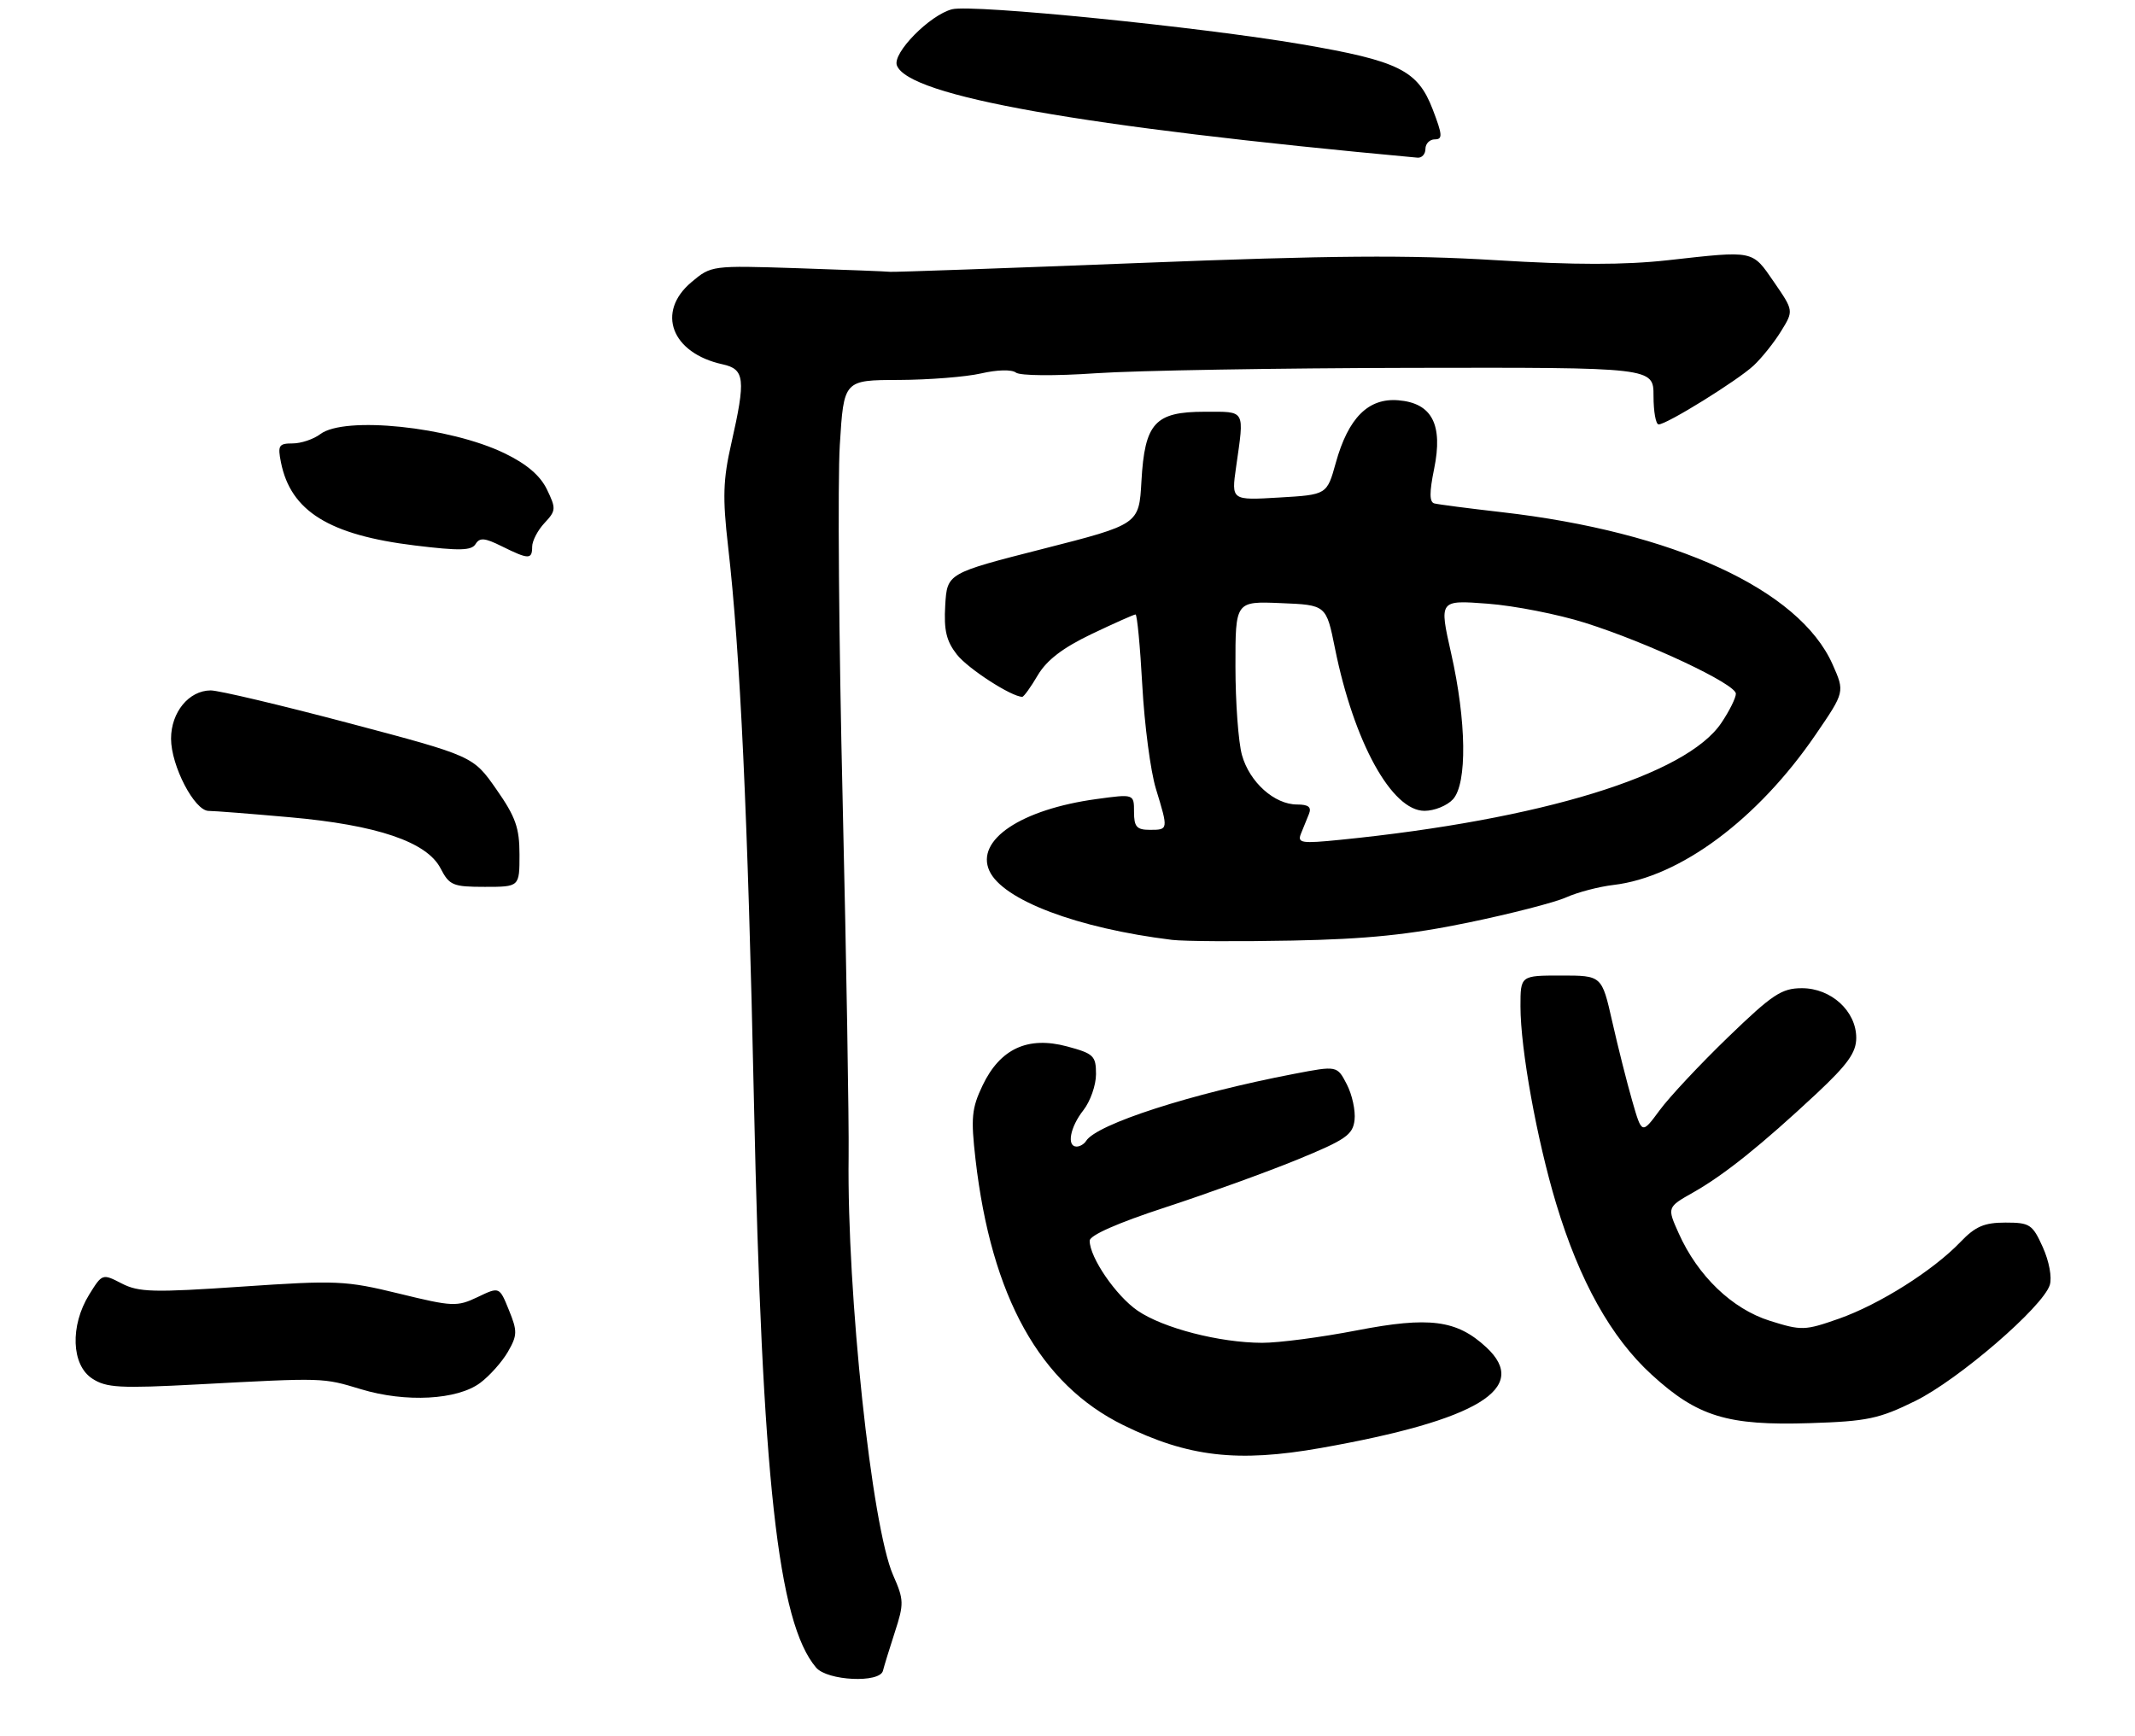 <?xml version="1.0" encoding="UTF-8" standalone="no"?>
<!DOCTYPE svg PUBLIC "-//W3C//DTD SVG 1.1//EN" "http://www.w3.org/Graphics/SVG/1.1/DTD/svg11.dtd" >
<svg xmlns="http://www.w3.org/2000/svg" xmlns:xlink="http://www.w3.org/1999/xlink" version="1.1" viewBox="0 0 337 274">
 <g >
 <path fill="currentColor"
d=" M 139.37 263.75 C 139.54 263.06 140.38 260.32 141.24 257.67 C 142.71 253.16 142.69 252.55 140.98 248.67 C 137.59 240.97 133.68 204.23 133.95 182.62 C 134.02 177.05 133.60 151.80 133.01 126.50 C 132.41 101.20 132.21 75.89 132.56 70.25 C 133.19 60.00 133.19 60.00 141.85 59.98 C 146.61 59.96 152.46 59.50 154.86 58.95 C 157.41 58.36 159.70 58.31 160.36 58.82 C 161.01 59.32 166.50 59.37 173.00 58.92 C 179.32 58.49 201.71 58.11 222.75 58.07 C 261.00 58.00 261.00 58.00 261.00 62.50 C 261.00 64.97 261.36 67.00 261.81 67.00 C 263.10 67.00 274.27 60.07 276.81 57.70 C 278.08 56.51 280.03 54.08 281.13 52.29 C 283.13 49.05 283.13 49.05 280.02 44.53 C 276.52 39.45 277.00 39.55 263.27 41.08 C 256.38 41.84 248.61 41.84 236.06 41.07 C 222.34 40.23 210.09 40.32 180.00 41.51 C 158.82 42.34 141.05 42.97 140.50 42.91 C 139.95 42.84 133.38 42.59 125.89 42.34 C 112.34 41.90 112.26 41.91 109.14 44.54 C 103.53 49.26 105.98 55.74 114.05 57.51 C 117.57 58.28 117.74 59.83 115.43 70.02 C 114.13 75.72 114.04 78.54 114.92 86.21 C 116.84 102.93 118.04 128.77 119.01 174.00 C 120.29 233.48 122.78 256.16 128.82 263.25 C 130.60 265.34 138.88 265.73 139.37 263.75 Z  M 208.50 228.58 C 233.29 224.19 241.58 219.15 234.60 212.68 C 229.94 208.36 225.61 207.80 214.16 210.02 C 208.53 211.11 201.81 211.99 199.21 211.98 C 192.49 211.96 183.58 209.66 179.56 206.90 C 176.15 204.56 172.00 198.51 172.00 195.86 C 172.00 195.01 176.43 193.05 183.93 190.60 C 190.48 188.46 199.82 185.08 204.68 183.10 C 212.41 179.93 213.54 179.16 213.81 176.81 C 213.98 175.34 213.43 172.80 212.59 171.18 C 211.06 168.22 211.06 168.22 204.28 169.52 C 188.05 172.63 173.07 177.46 171.43 180.12 C 171.13 180.60 170.46 181.00 169.94 181.00 C 168.34 181.00 168.90 177.94 171.00 175.27 C 172.10 173.87 173.00 171.31 173.00 169.57 C 173.00 166.67 172.63 166.32 168.43 165.19 C 162.23 163.53 157.87 165.55 155.10 171.34 C 153.37 174.97 153.23 176.46 153.98 183.01 C 156.48 204.72 164.14 218.50 177.30 224.97 C 187.53 230.00 195.35 230.91 208.50 228.58 Z  M 302.32 221.16 C 309.14 217.80 322.44 206.33 323.55 202.85 C 323.92 201.66 323.45 199.11 322.45 196.89 C 320.82 193.27 320.40 193.00 316.54 193.00 C 313.20 193.00 311.79 193.61 309.44 196.07 C 305.12 200.58 296.64 205.93 290.24 208.18 C 284.87 210.06 284.37 210.08 279.35 208.50 C 273.41 206.63 267.98 201.42 264.97 194.68 C 263.13 190.58 263.13 190.58 267.32 188.21 C 272.23 185.42 278.05 180.74 286.73 172.64 C 291.66 168.02 293.00 166.15 293.00 163.84 C 293.00 159.62 289.04 156.00 284.43 156.00 C 281.22 156.00 279.78 156.96 272.75 163.75 C 268.34 168.01 263.48 173.20 261.95 175.29 C 259.16 179.07 259.16 179.07 257.64 173.79 C 256.80 170.88 255.38 165.24 254.48 161.25 C 252.84 154.00 252.84 154.00 246.42 154.00 C 240.00 154.00 240.00 154.00 240.00 158.87 C 240.00 165.62 242.58 179.87 245.63 190.00 C 249.31 202.21 254.30 211.16 260.71 217.01 C 267.94 223.63 272.68 225.08 285.69 224.66 C 294.75 224.37 296.59 223.98 302.32 221.16 Z  M 75.79 218.31 C 77.28 217.20 79.25 214.99 80.17 213.40 C 81.67 210.78 81.69 210.15 80.33 206.81 C 78.83 203.11 78.83 203.11 75.39 204.76 C 72.13 206.31 71.45 206.28 62.99 204.21 C 54.55 202.15 53.14 202.09 38.16 203.11 C 24.21 204.06 21.90 204.00 19.21 202.61 C 16.17 201.04 16.13 201.05 14.07 204.38 C 11.04 209.29 11.26 215.47 14.55 217.62 C 16.77 219.08 18.89 219.20 31.30 218.54 C 51.25 217.48 50.90 217.47 57.00 219.31 C 64.04 221.44 72.18 221.00 75.79 218.31 Z  M 231.71 145.65 C 238.43 144.26 245.41 142.47 247.21 141.66 C 249.02 140.85 252.38 139.97 254.68 139.70 C 265.18 138.47 277.45 129.34 286.59 115.97 C 291.20 109.23 291.20 109.23 289.26 104.87 C 284.02 93.07 264.18 83.95 237.02 80.85 C 231.78 80.25 227.01 79.63 226.40 79.47 C 225.62 79.26 225.61 77.73 226.37 74.02 C 227.80 67.02 226.04 63.63 220.73 63.19 C 215.99 62.79 212.82 65.96 210.85 73.06 C 209.45 78.10 209.45 78.10 201.90 78.54 C 194.36 78.99 194.36 78.99 195.11 73.74 C 196.42 64.52 196.69 65.00 190.15 65.00 C 182.30 65.00 180.69 66.77 180.17 75.97 C 179.79 82.78 179.79 82.78 164.64 86.64 C 149.50 90.50 149.50 90.50 149.20 95.56 C 148.97 99.51 149.38 101.21 151.05 103.34 C 152.81 105.57 159.66 110.00 161.36 110.00 C 161.60 110.00 162.71 108.47 163.81 106.59 C 165.23 104.20 167.75 102.27 172.30 100.09 C 175.87 98.39 178.99 97.00 179.24 97.00 C 179.49 97.00 179.97 102.06 180.31 108.25 C 180.65 114.44 181.61 121.75 182.45 124.50 C 184.43 130.99 184.43 131.00 181.50 131.00 C 179.42 131.00 179.00 130.52 179.00 128.17 C 179.00 125.33 179.00 125.33 173.08 126.14 C 161.17 127.77 153.95 132.60 156.17 137.47 C 158.27 142.08 170.06 146.54 185.00 148.37 C 186.93 148.60 195.47 148.65 204.00 148.48 C 215.74 148.25 222.46 147.56 231.71 145.65 Z  M 82.00 134.91 C 82.00 130.68 81.39 128.95 78.34 124.59 C 74.68 119.35 74.68 119.35 55.09 114.16 C 44.32 111.31 34.49 108.98 33.25 108.99 C 29.81 109.01 27.00 112.44 27.00 116.61 C 27.00 120.89 30.70 128.00 32.93 128.01 C 33.80 128.01 39.55 128.46 45.72 129.01 C 59.51 130.23 67.38 132.90 69.54 137.08 C 70.93 139.77 71.49 140.00 76.53 140.00 C 82.00 140.00 82.00 140.00 82.00 134.91 Z  M 84.00 86.31 C 84.00 85.39 84.88 83.70 85.95 82.56 C 87.77 80.62 87.79 80.28 86.33 77.26 C 85.26 75.06 83.13 73.24 79.63 71.55 C 70.96 67.36 54.38 65.64 50.56 68.53 C 49.49 69.34 47.52 70.00 46.18 70.00 C 44.01 70.00 43.81 70.32 44.35 73.00 C 45.89 80.69 51.95 84.46 65.49 86.11 C 72.53 86.97 74.43 86.93 75.07 85.88 C 75.72 84.83 76.52 84.90 79.19 86.23 C 83.45 88.34 84.00 88.35 84.00 86.31 Z  M 225.00 23.50 C 225.00 22.68 225.67 22.00 226.48 22.00 C 227.75 22.00 227.69 21.29 226.14 17.25 C 223.77 11.09 220.81 9.62 205.46 6.99 C 189.37 4.24 153.54 0.65 150.29 1.46 C 146.77 2.35 140.83 8.39 141.57 10.33 C 143.44 15.18 170.61 20.00 223.75 24.89 C 224.44 24.95 225.00 24.32 225.00 23.50 Z  M 205.34 131.63 C 205.70 130.74 206.27 129.32 206.61 128.50 C 207.05 127.41 206.54 127.00 204.74 127.00 C 201.16 127.00 197.23 123.47 196.04 119.20 C 195.47 117.17 195.01 110.87 195.01 105.21 C 195.00 94.91 195.00 94.91 202.17 95.21 C 209.34 95.50 209.34 95.50 210.72 102.35 C 213.71 117.16 219.68 128.00 224.85 128.00 C 226.41 128.00 228.43 127.18 229.35 126.17 C 231.61 123.67 231.48 113.85 229.05 103.11 C 227.16 94.72 227.16 94.72 234.83 95.30 C 239.05 95.62 245.95 96.98 250.17 98.31 C 260.12 101.45 274.00 107.98 274.00 109.51 C 274.00 110.17 272.98 112.23 271.72 114.10 C 266.20 122.36 243.30 129.39 211.59 132.57 C 205.44 133.19 204.76 133.09 205.34 131.63 Z "/>
</g>
</svg>